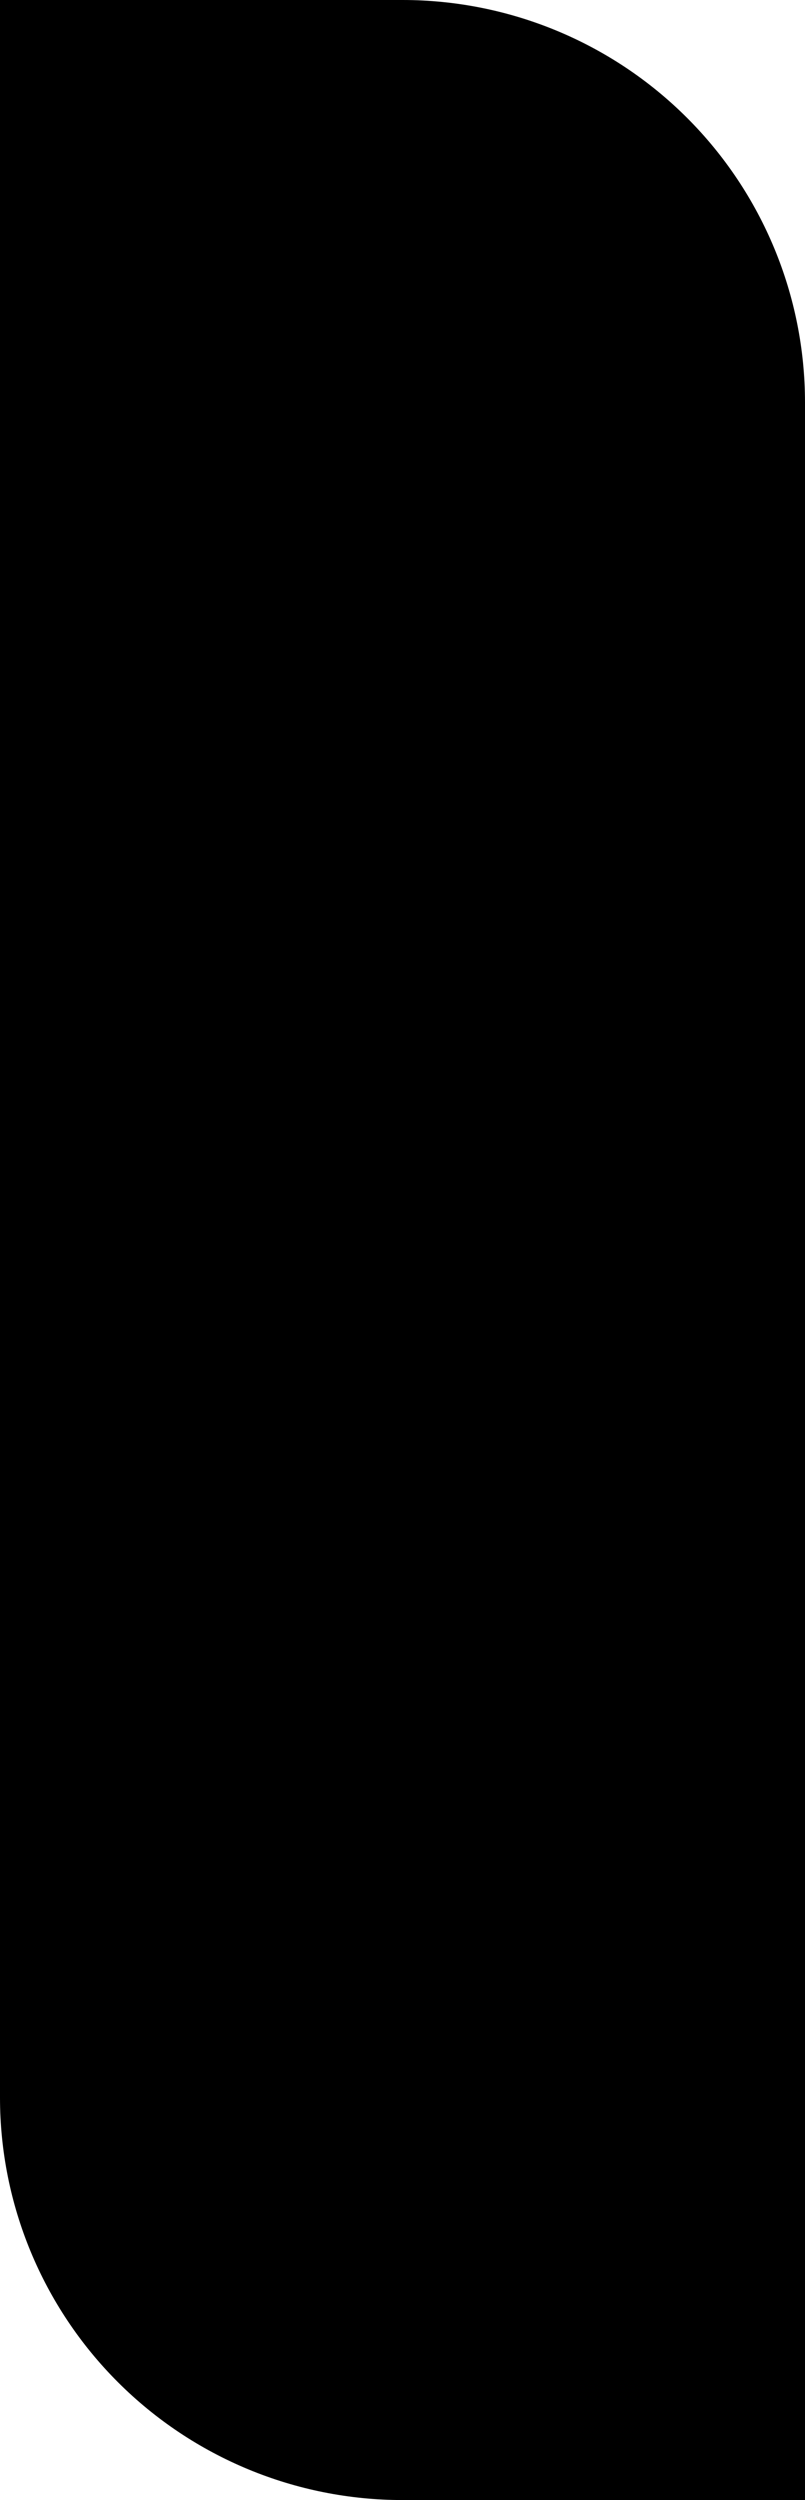 <?xml version="1.0" encoding="UTF-8" standalone="no"?>
<!DOCTYPE svg PUBLIC "-//W3C//DTD SVG 1.1//EN" "http://www.w3.org/Graphics/SVG/1.1/DTD/svg11.dtd">
<svg width="190px" height="590px" viewBox="0 0 190 590" version="1.1" xmlns="http://www.w3.org/2000/svg" xmlns:xlink="http://www.w3.org/1999/xlink" xml:space="preserve" xmlns:serif="http://www.serif.com/" style="fill-rule:evenodd;clip-rule:evenodd;stroke-linejoin:round;stroke-miterlimit:2;">
    <path d="M95,0c25.196,0 49.359,10.009 67.175,27.825c17.816,17.816 27.825,41.979 27.825,67.175c0,166.844 0,495 0,495l-95,0c-25.196,0 -49.359,-10.009 -67.175,-27.825c-17.816,-17.816 -27.825,-41.979 -27.825,-67.175c0,-166.844 0,-495 -0,-495l95,0Z"/>
</svg>
